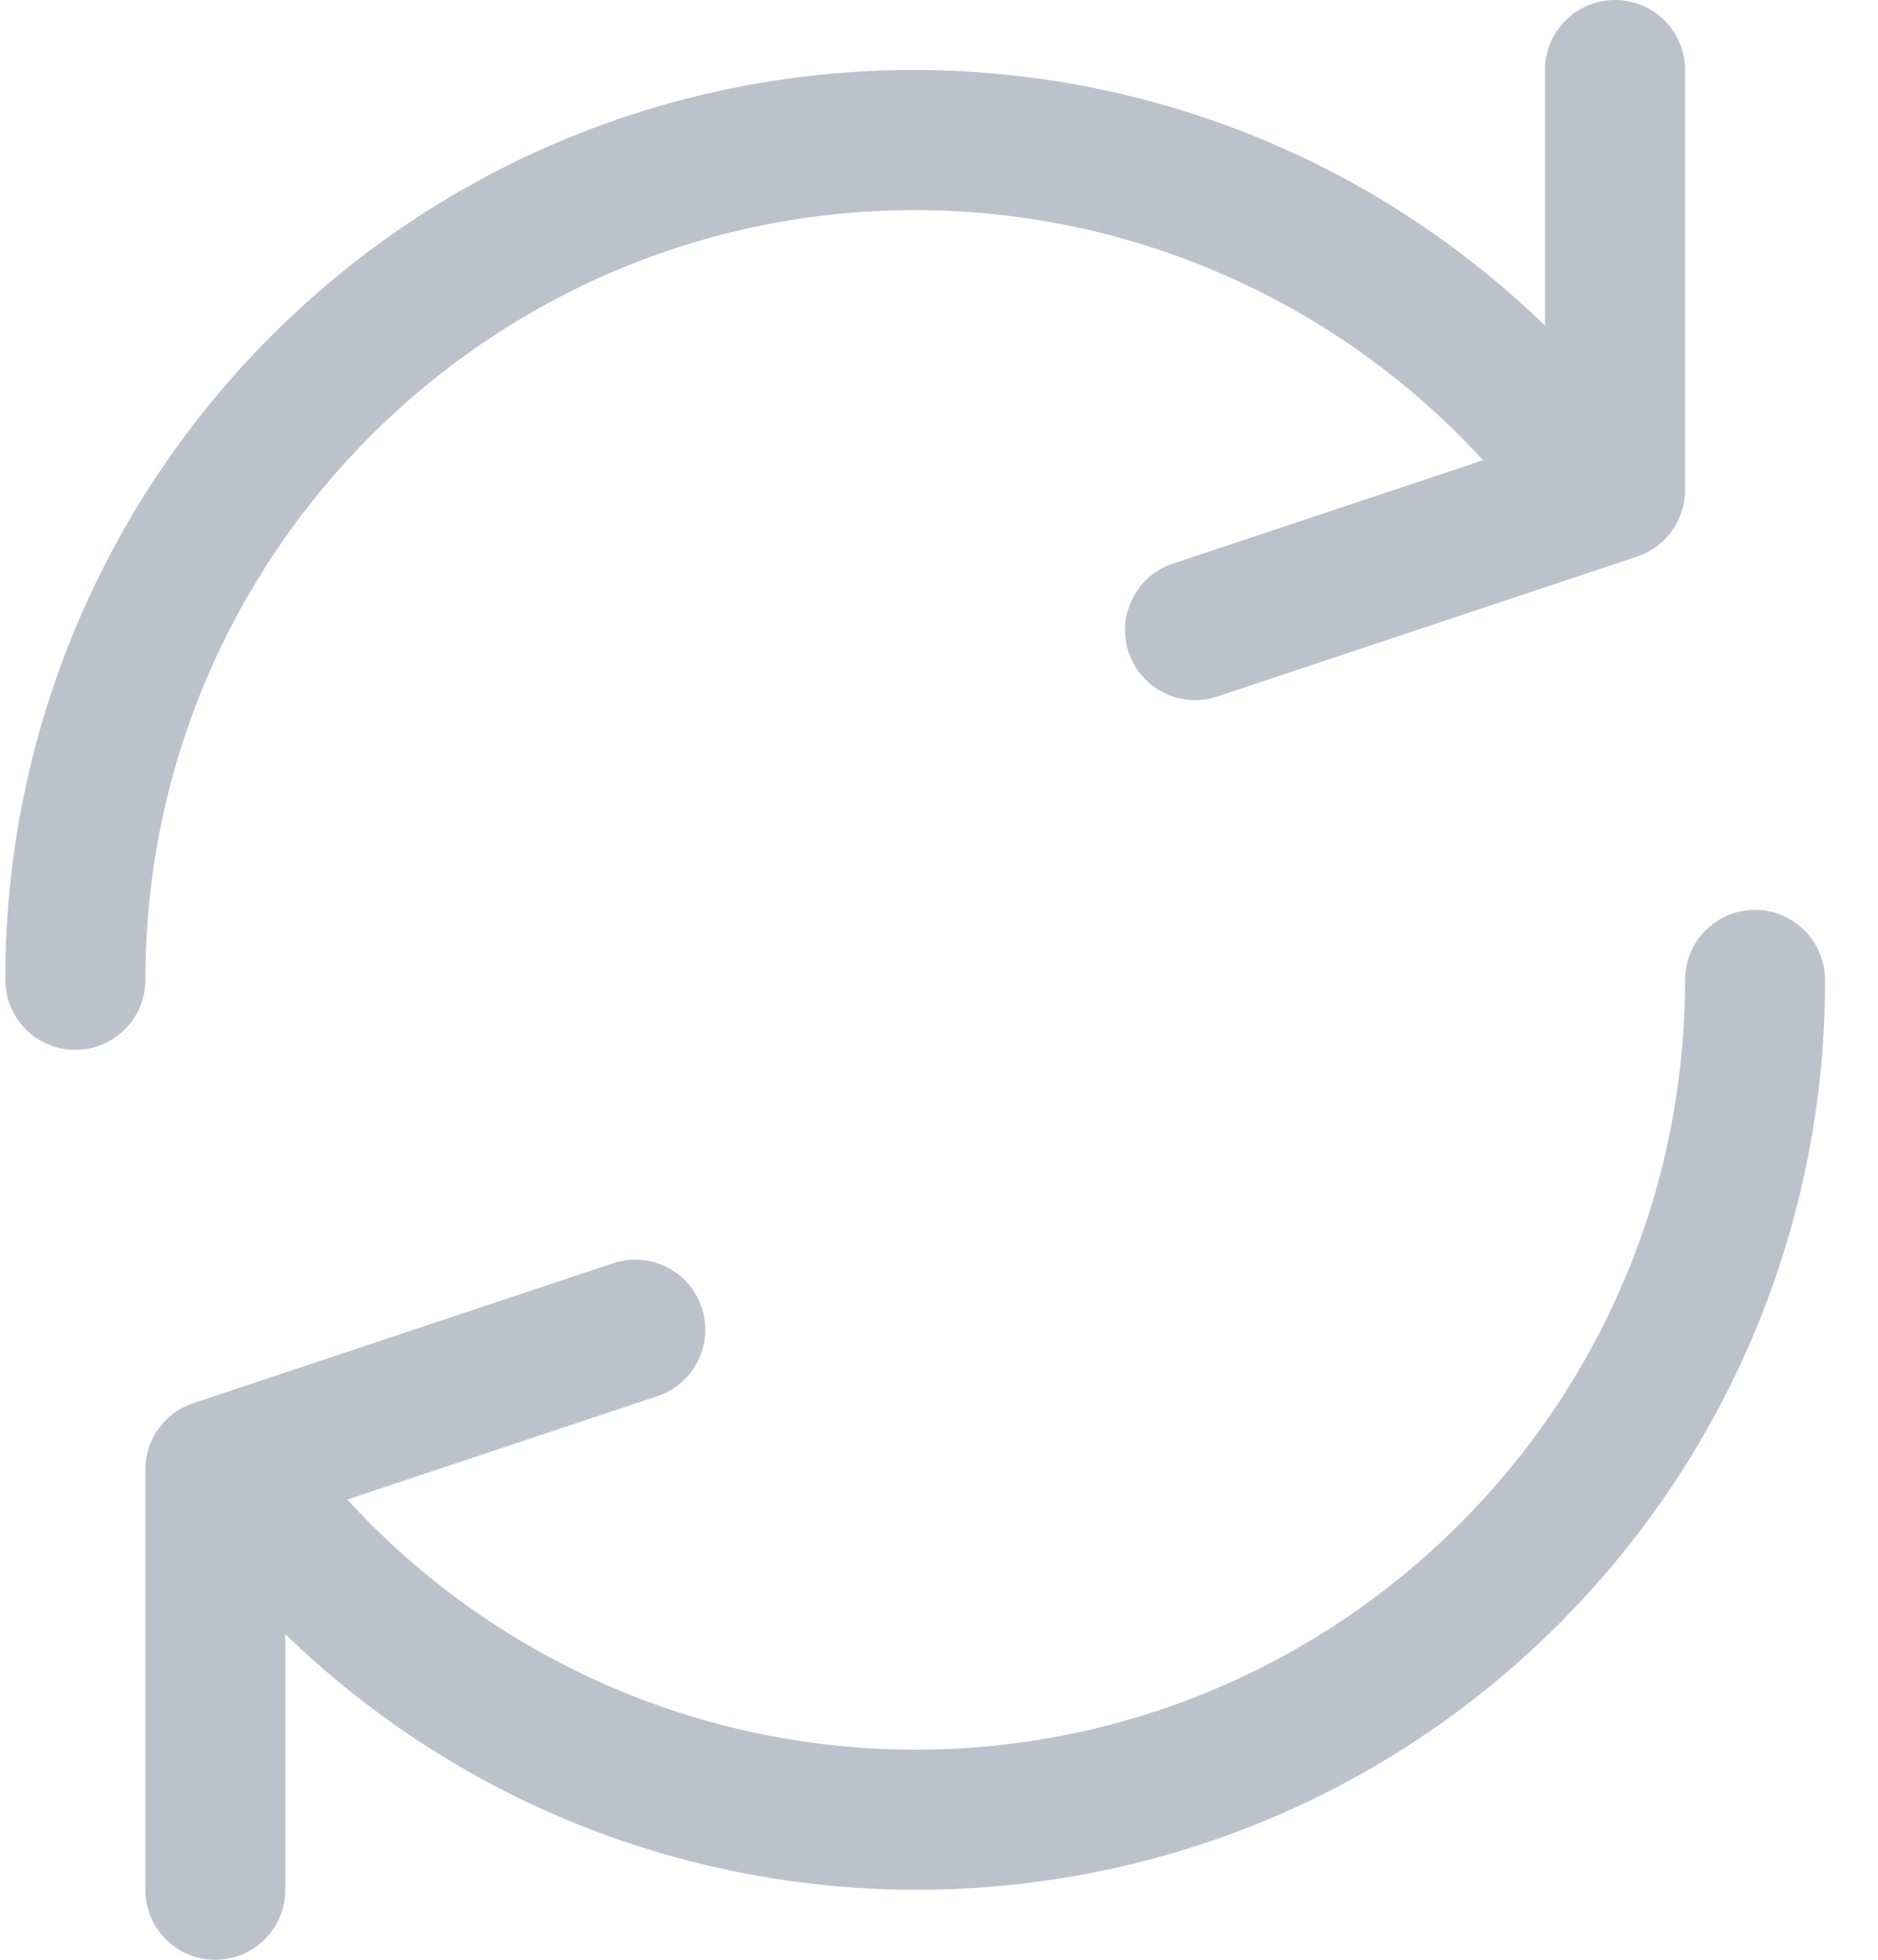 <svg width="23" height="24" viewBox="0 0 23 24" fill="none" xmlns="http://www.w3.org/2000/svg">
    <path d="M19.78 0C19.306 0 18.922 0.384 18.922 0.857V3.988C14.509 -0.284 7.469 -0.17 3.196 4.243C1.183 6.322 0.06 9.105 0.065 12C0.065 12.473 0.449 12.857 0.922 12.857C1.396 12.857 1.78 12.473 1.78 12C1.781 6.793 6.003 2.572 11.21 2.573C13.855 2.574 16.377 3.685 18.163 5.636L14.366 6.902C13.916 7.051 13.673 7.537 13.822 7.987C13.972 8.436 14.458 8.68 14.908 8.53L20.05 6.816C20.401 6.699 20.638 6.37 20.637 6V0.857C20.637 0.384 20.253 0 19.78 0Z" fill="#BBC2CB"/>
    <path d="M21.494 11.143C21.02 11.143 20.637 11.527 20.637 12C20.636 17.207 16.414 21.428 11.206 21.427C8.562 21.426 6.039 20.315 4.253 18.364L8.05 17.098C8.5 16.949 8.743 16.463 8.594 16.013C8.444 15.563 7.958 15.32 7.509 15.47L2.366 17.184C2.015 17.301 1.778 17.63 1.78 18V23.143C1.78 23.616 2.163 24 2.637 24C3.11 24 3.494 23.616 3.494 23.143V20.012C7.907 24.284 14.947 24.17 19.22 19.757C21.233 17.677 22.357 14.895 22.351 12C22.351 11.527 21.967 11.143 21.494 11.143Z" fill="#BBC2CB"/>
</svg>
